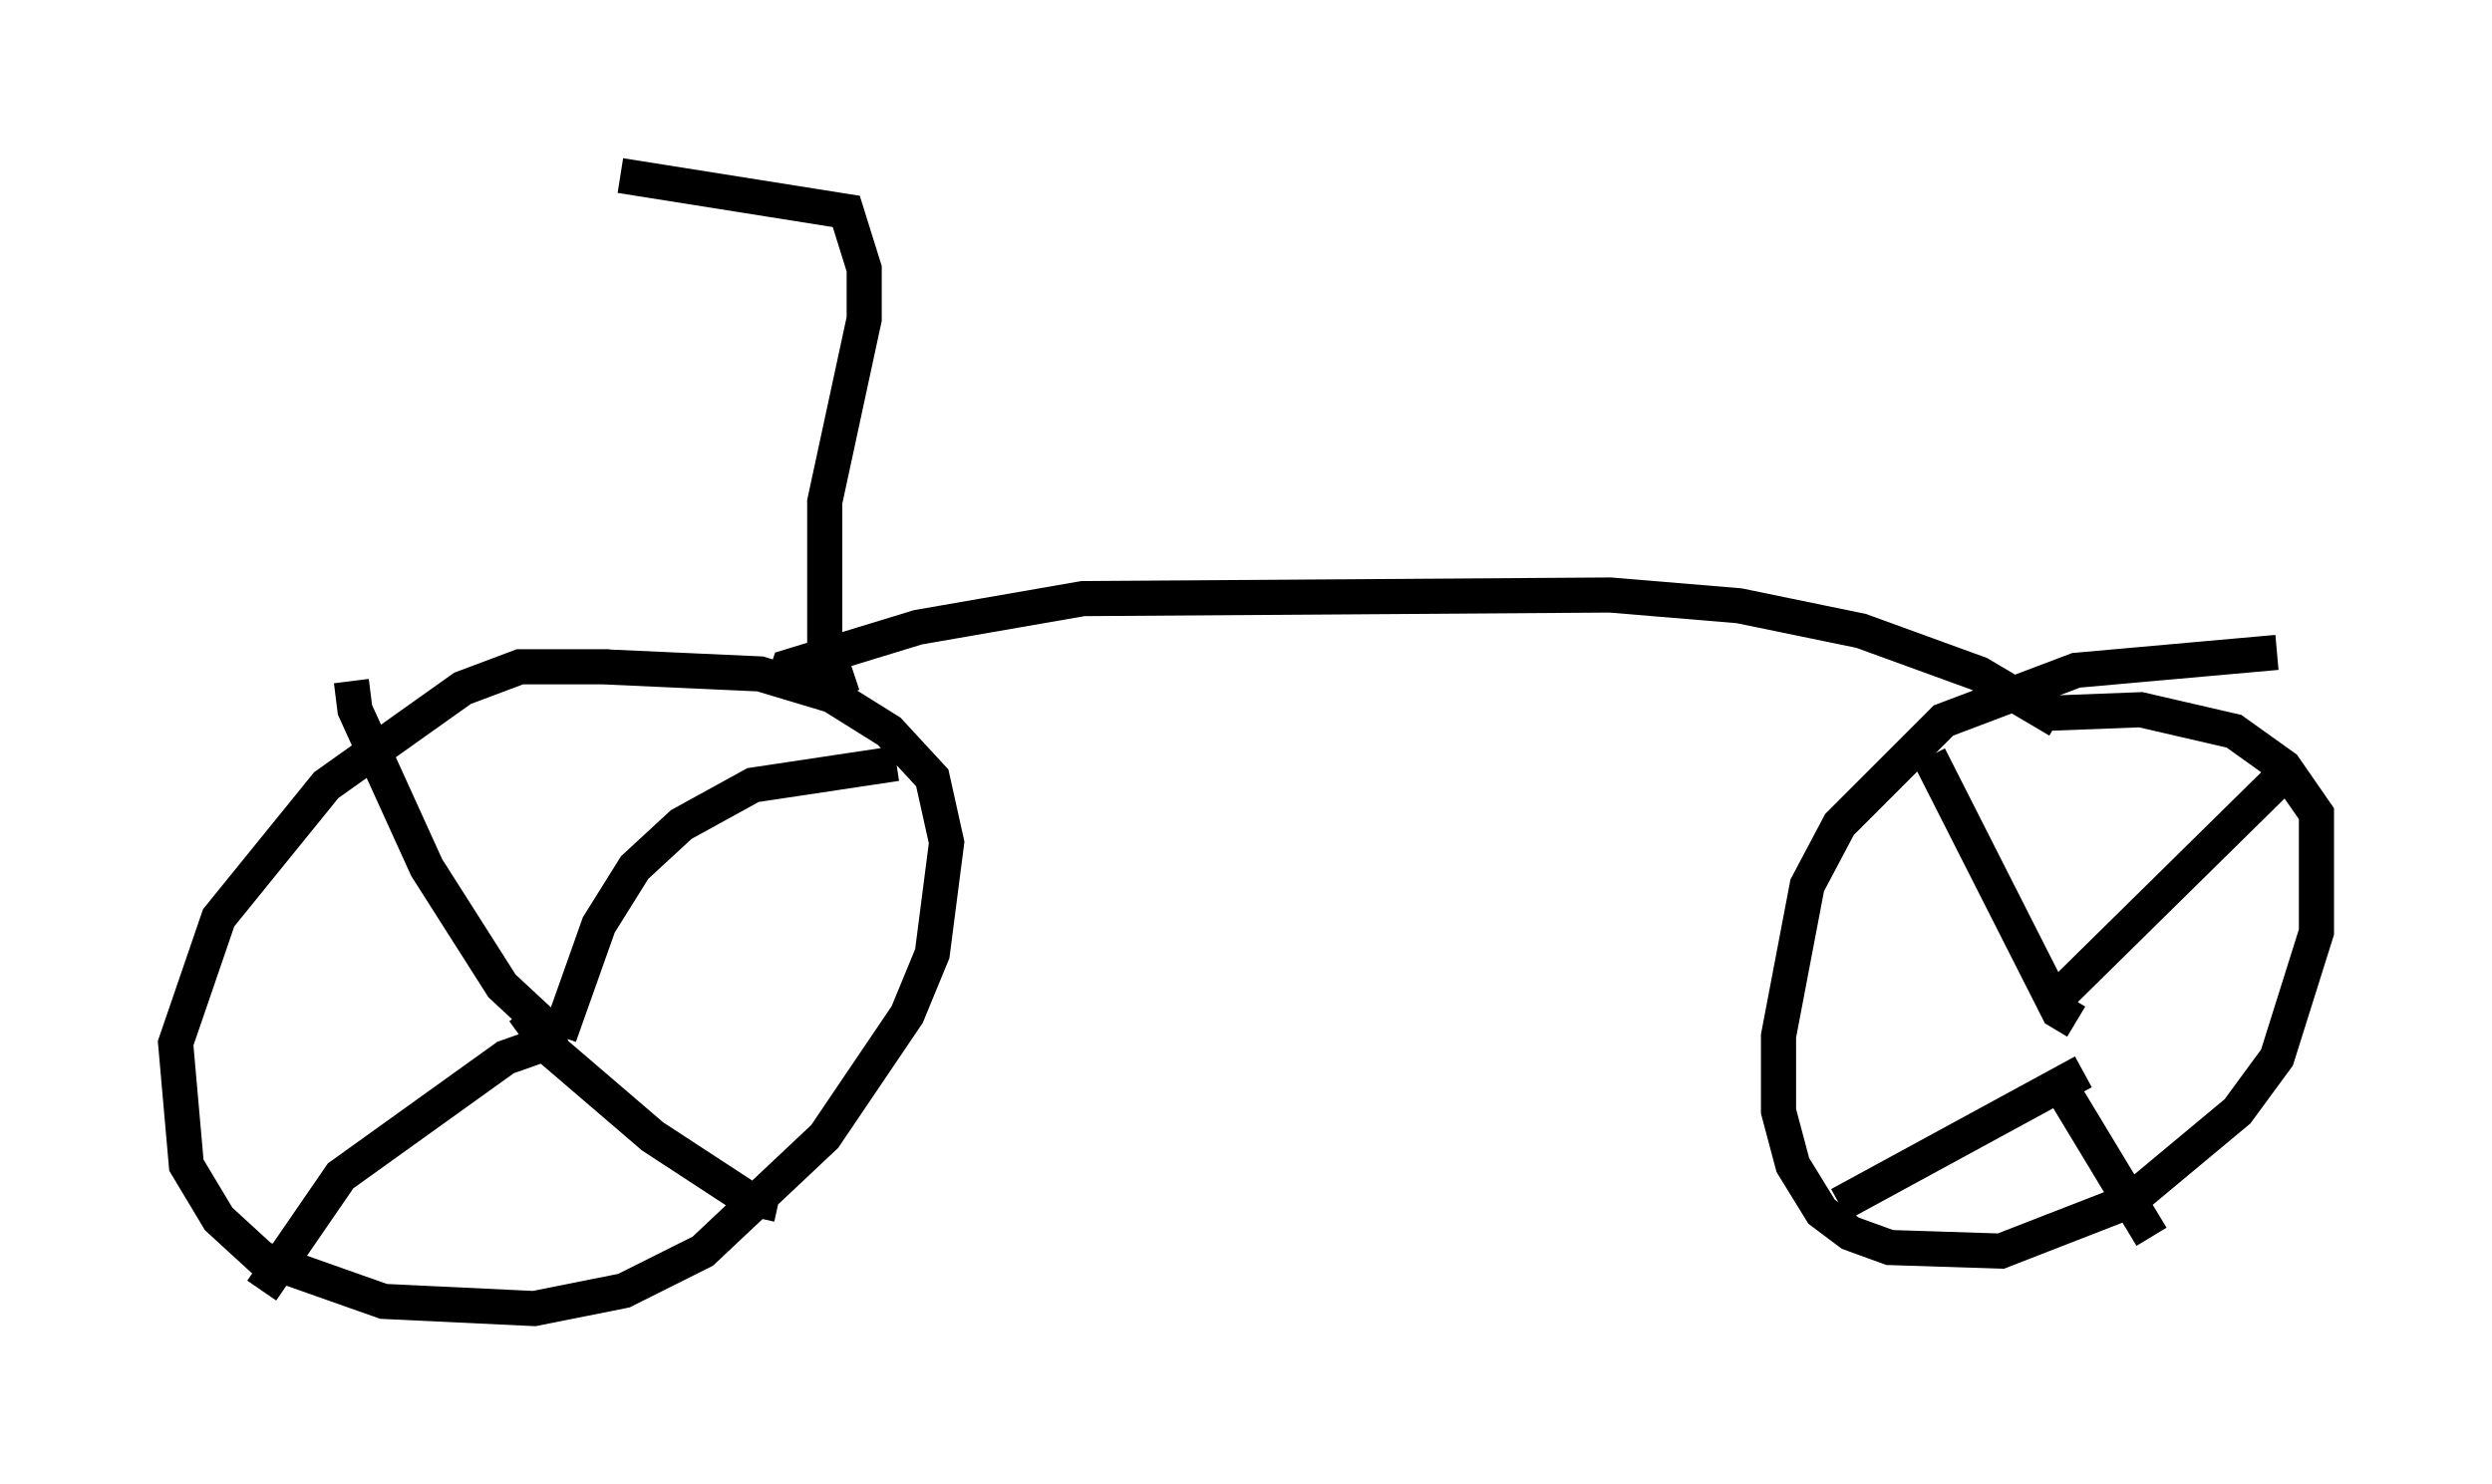 <?xml version="1.0" encoding="utf-8" ?>
<svg baseProfile="full" height="42.259" version="1.1" width="70.944" xmlns="http://www.w3.org/2000/svg" xmlns:ev="http://www.w3.org/2001/xml-events" xmlns:xlink="http://www.w3.org/1999/xlink"><defs /><rect fill="white" height="42.259" width="70.944" x="0" y="0" /><path d="M19.394, 19.496 m-2.042, -0.51 l-2.552, 0.0 -1.633, 0.613 l-3.879, 2.756 -3.063, 3.777 l-1.225, 3.573 0.306, 3.471 l0.919, 1.531 1.225, 1.123 l3.471, 1.225 4.288, 0.204 l2.552, -0.51 2.246, -1.123 l3.471, -3.267 2.348, -3.471 l0.715, -1.735 0.408, -3.165 l-0.408, -1.838 -1.225, -1.327 l-1.633, -1.021 -2.042, -0.613 l-4.492, -0.204 m-1.429, 10.413 l-1.429, -1.327 -2.144, -3.369 l-2.042, -4.492 -0.102, -0.817 m5.921, 10.106 l1.123, -3.165 1.021, -1.633 l1.327, -1.225 2.042, -1.123 l4.083, -0.613 m-10.617, 7.044 l0.817, 1.123 2.858, 2.45 l2.654, 1.735 0.919, 0.204 m-6.023, -4.798 l-1.735, 0.613 -4.696, 3.369 l-2.246, 3.267 m57.371, -18.171 l-5.717, 0.51 -3.777, 1.429 l-2.96, 2.96 -0.919, 1.735 l-0.817, 4.288 0.0, 2.144 l0.408, 1.531 0.817, 1.327 l0.817, 0.613 1.123, 0.408 l3.165, 0.102 3.675, -1.429 l3.063, -2.552 1.123, -1.531 l1.123, -3.573 0.0, -3.369 l-0.919, -1.327 -1.429, -1.021 l-2.654, -0.613 -2.654, 0.102 m0.817, 8.779 l-0.51, -0.306 -3.675, -7.248 m3.573, 6.942 l6.533, -6.431 m-6.431, 8.779 l2.654, 4.39 m-1.94, -4.696 l-6.942, 3.777 m6.227, -13.781 l-2.246, -1.327 -3.369, -1.225 l-3.471, -0.715 -3.675, -0.306 l-15.006, 0.102 -4.696, 0.817 l-3.675, 1.123 -0.102, 0.306 m1.633, 0.51 l-0.51, -1.531 0.0, -3.981 l1.123, -5.206 0.0, -1.429 l-0.51, -1.633 -6.431, -1.021 m7.963, 0.204 " fill="none" stroke="black" stroke-width="1" /></svg>